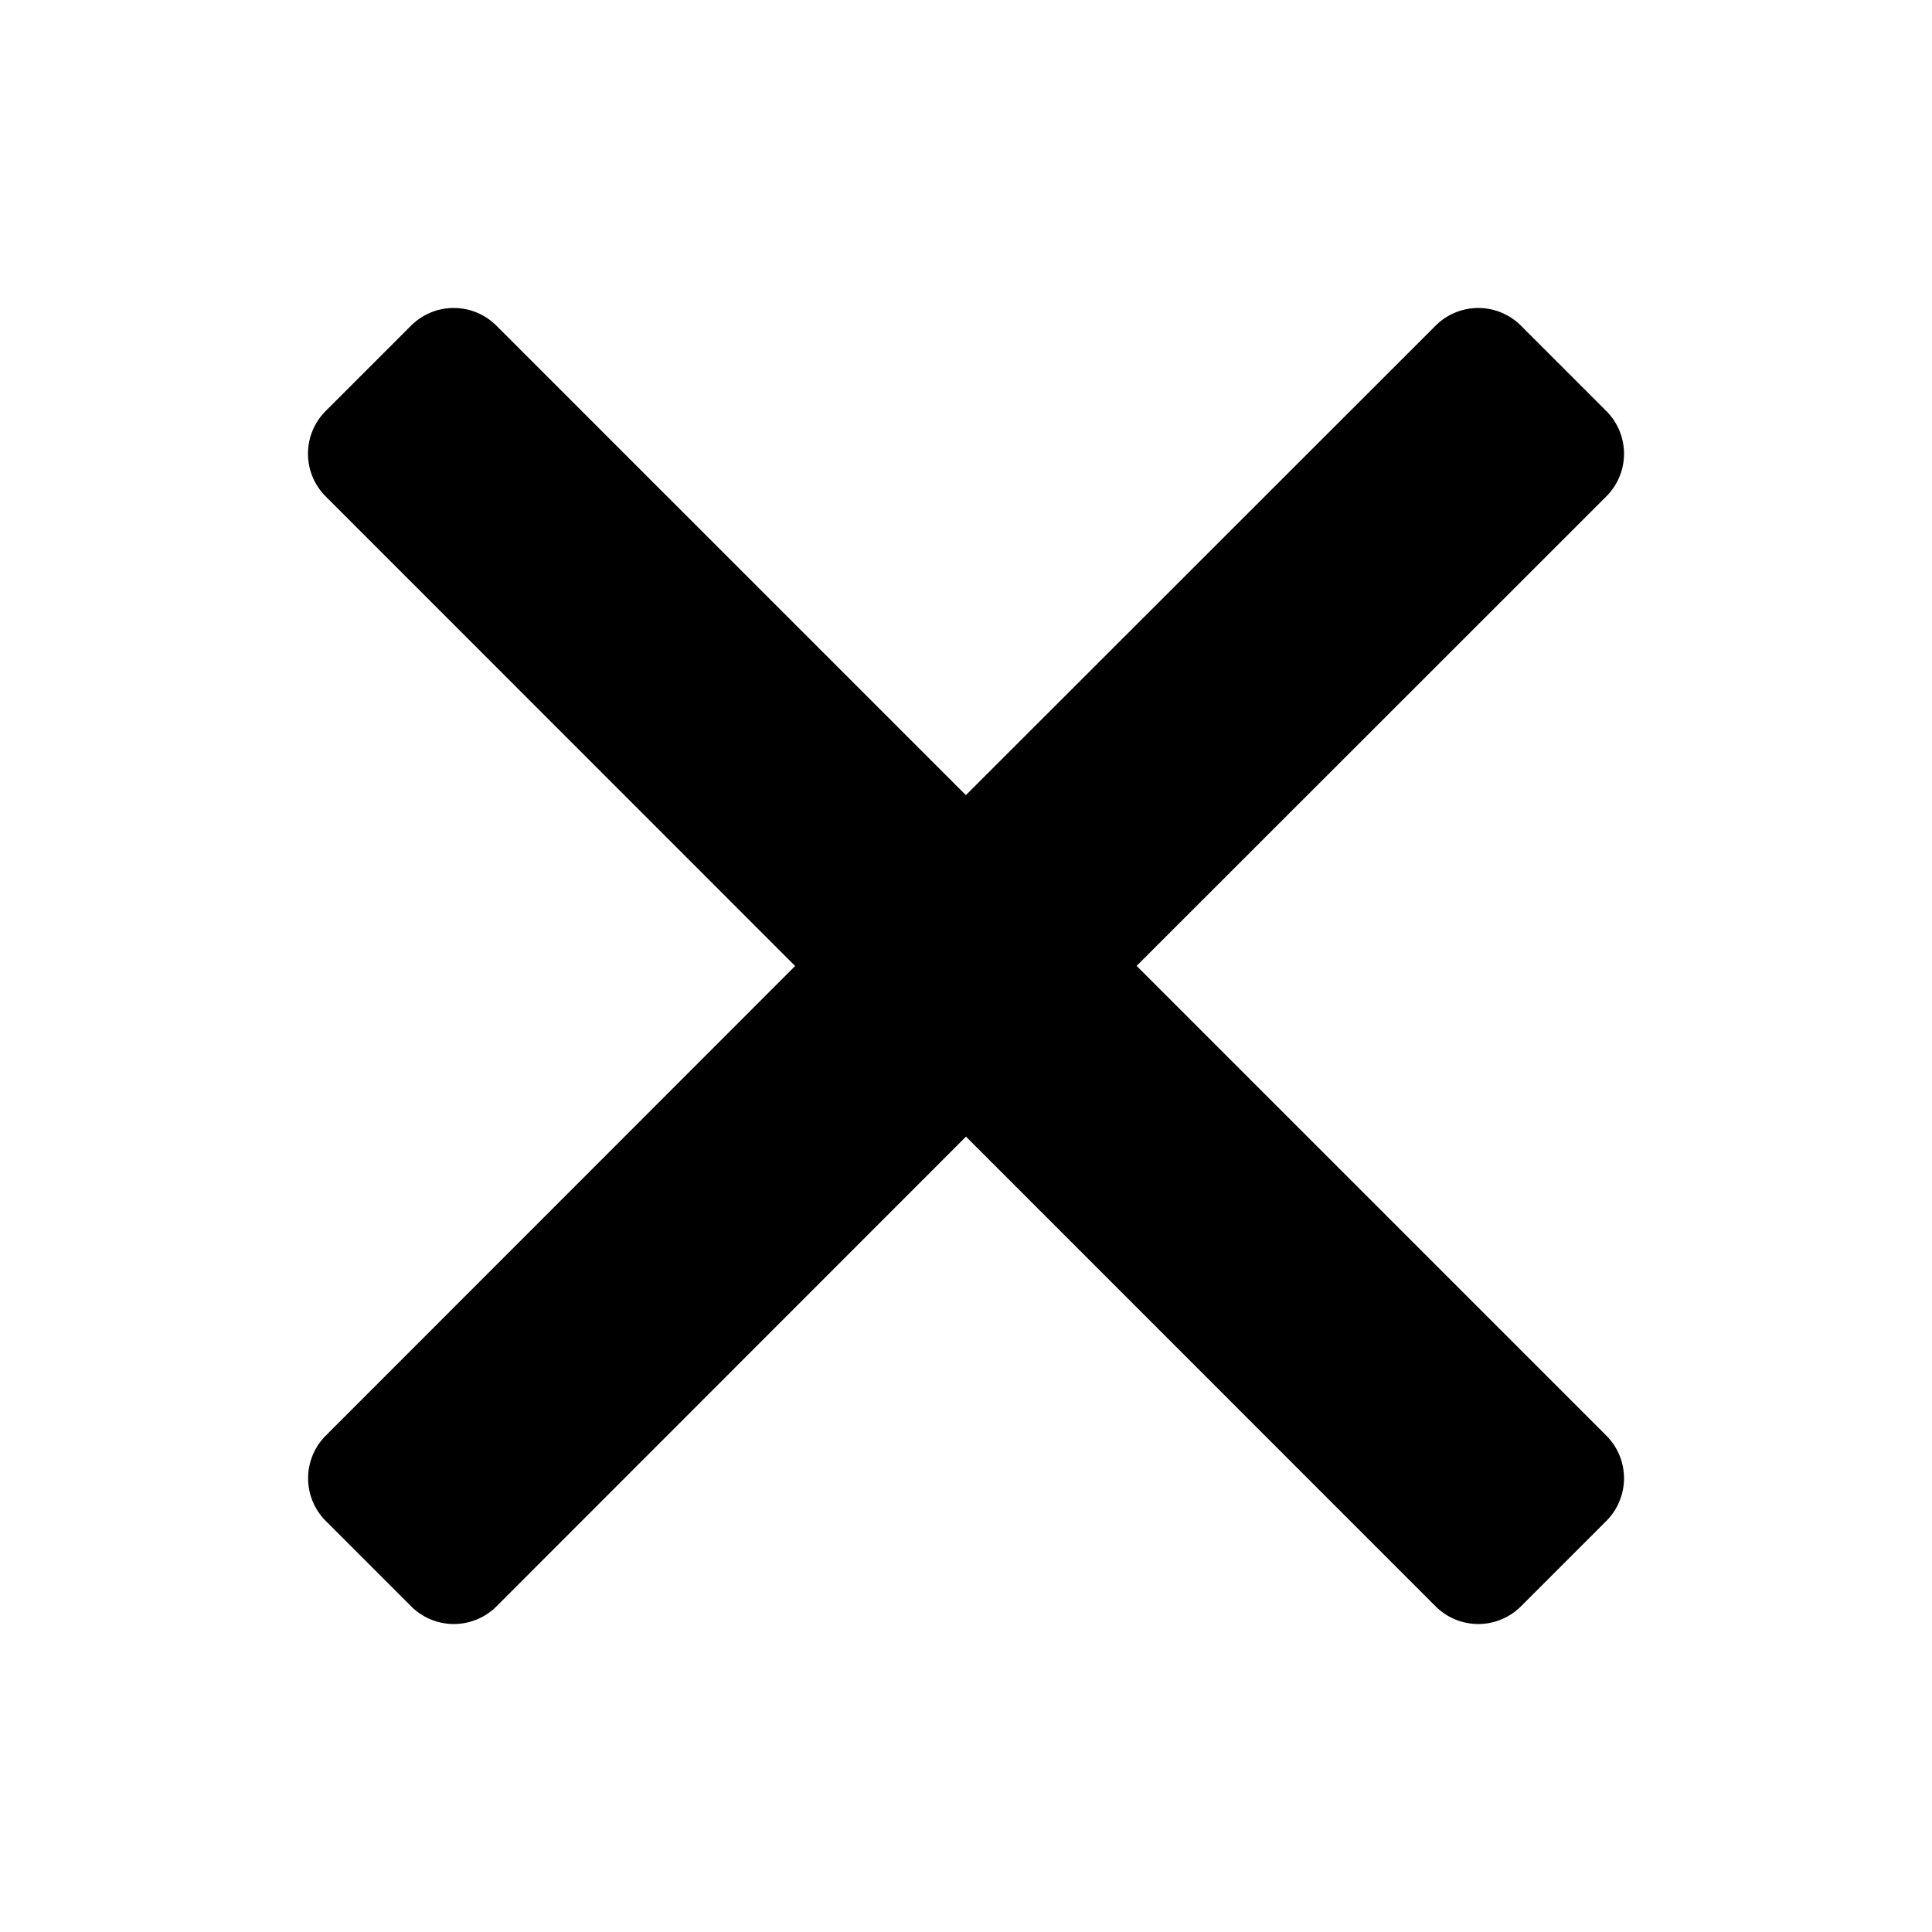 <?xml version="1.0" encoding="UTF-8"?>
<svg width="16px" height="16px" viewBox="0 0 16 16" version="1.1" xmlns="http://www.w3.org/2000/svg" xmlns:xlink="http://www.w3.org/1999/xlink">
    <g>
        <path d="M13.303 3.404a.5.5 0 010 .707l-3.89 3.888 3.89 3.89a.5.5 0 010 .707l-.707.707a.5.5 0 01-.707 0L8 9.413l-3.888 3.89a.5.5 0 01-.707 0l-.707-.707a.5.5 0 010-.707L6.585 8 2.697 4.111a.5.5 0 010-.707l.707-.707a.5.5 0 01.707 0l3.888 3.888 3.89-3.888a.5.5 0 01.707 0l.707.707z"></path>
    </g>
</svg>